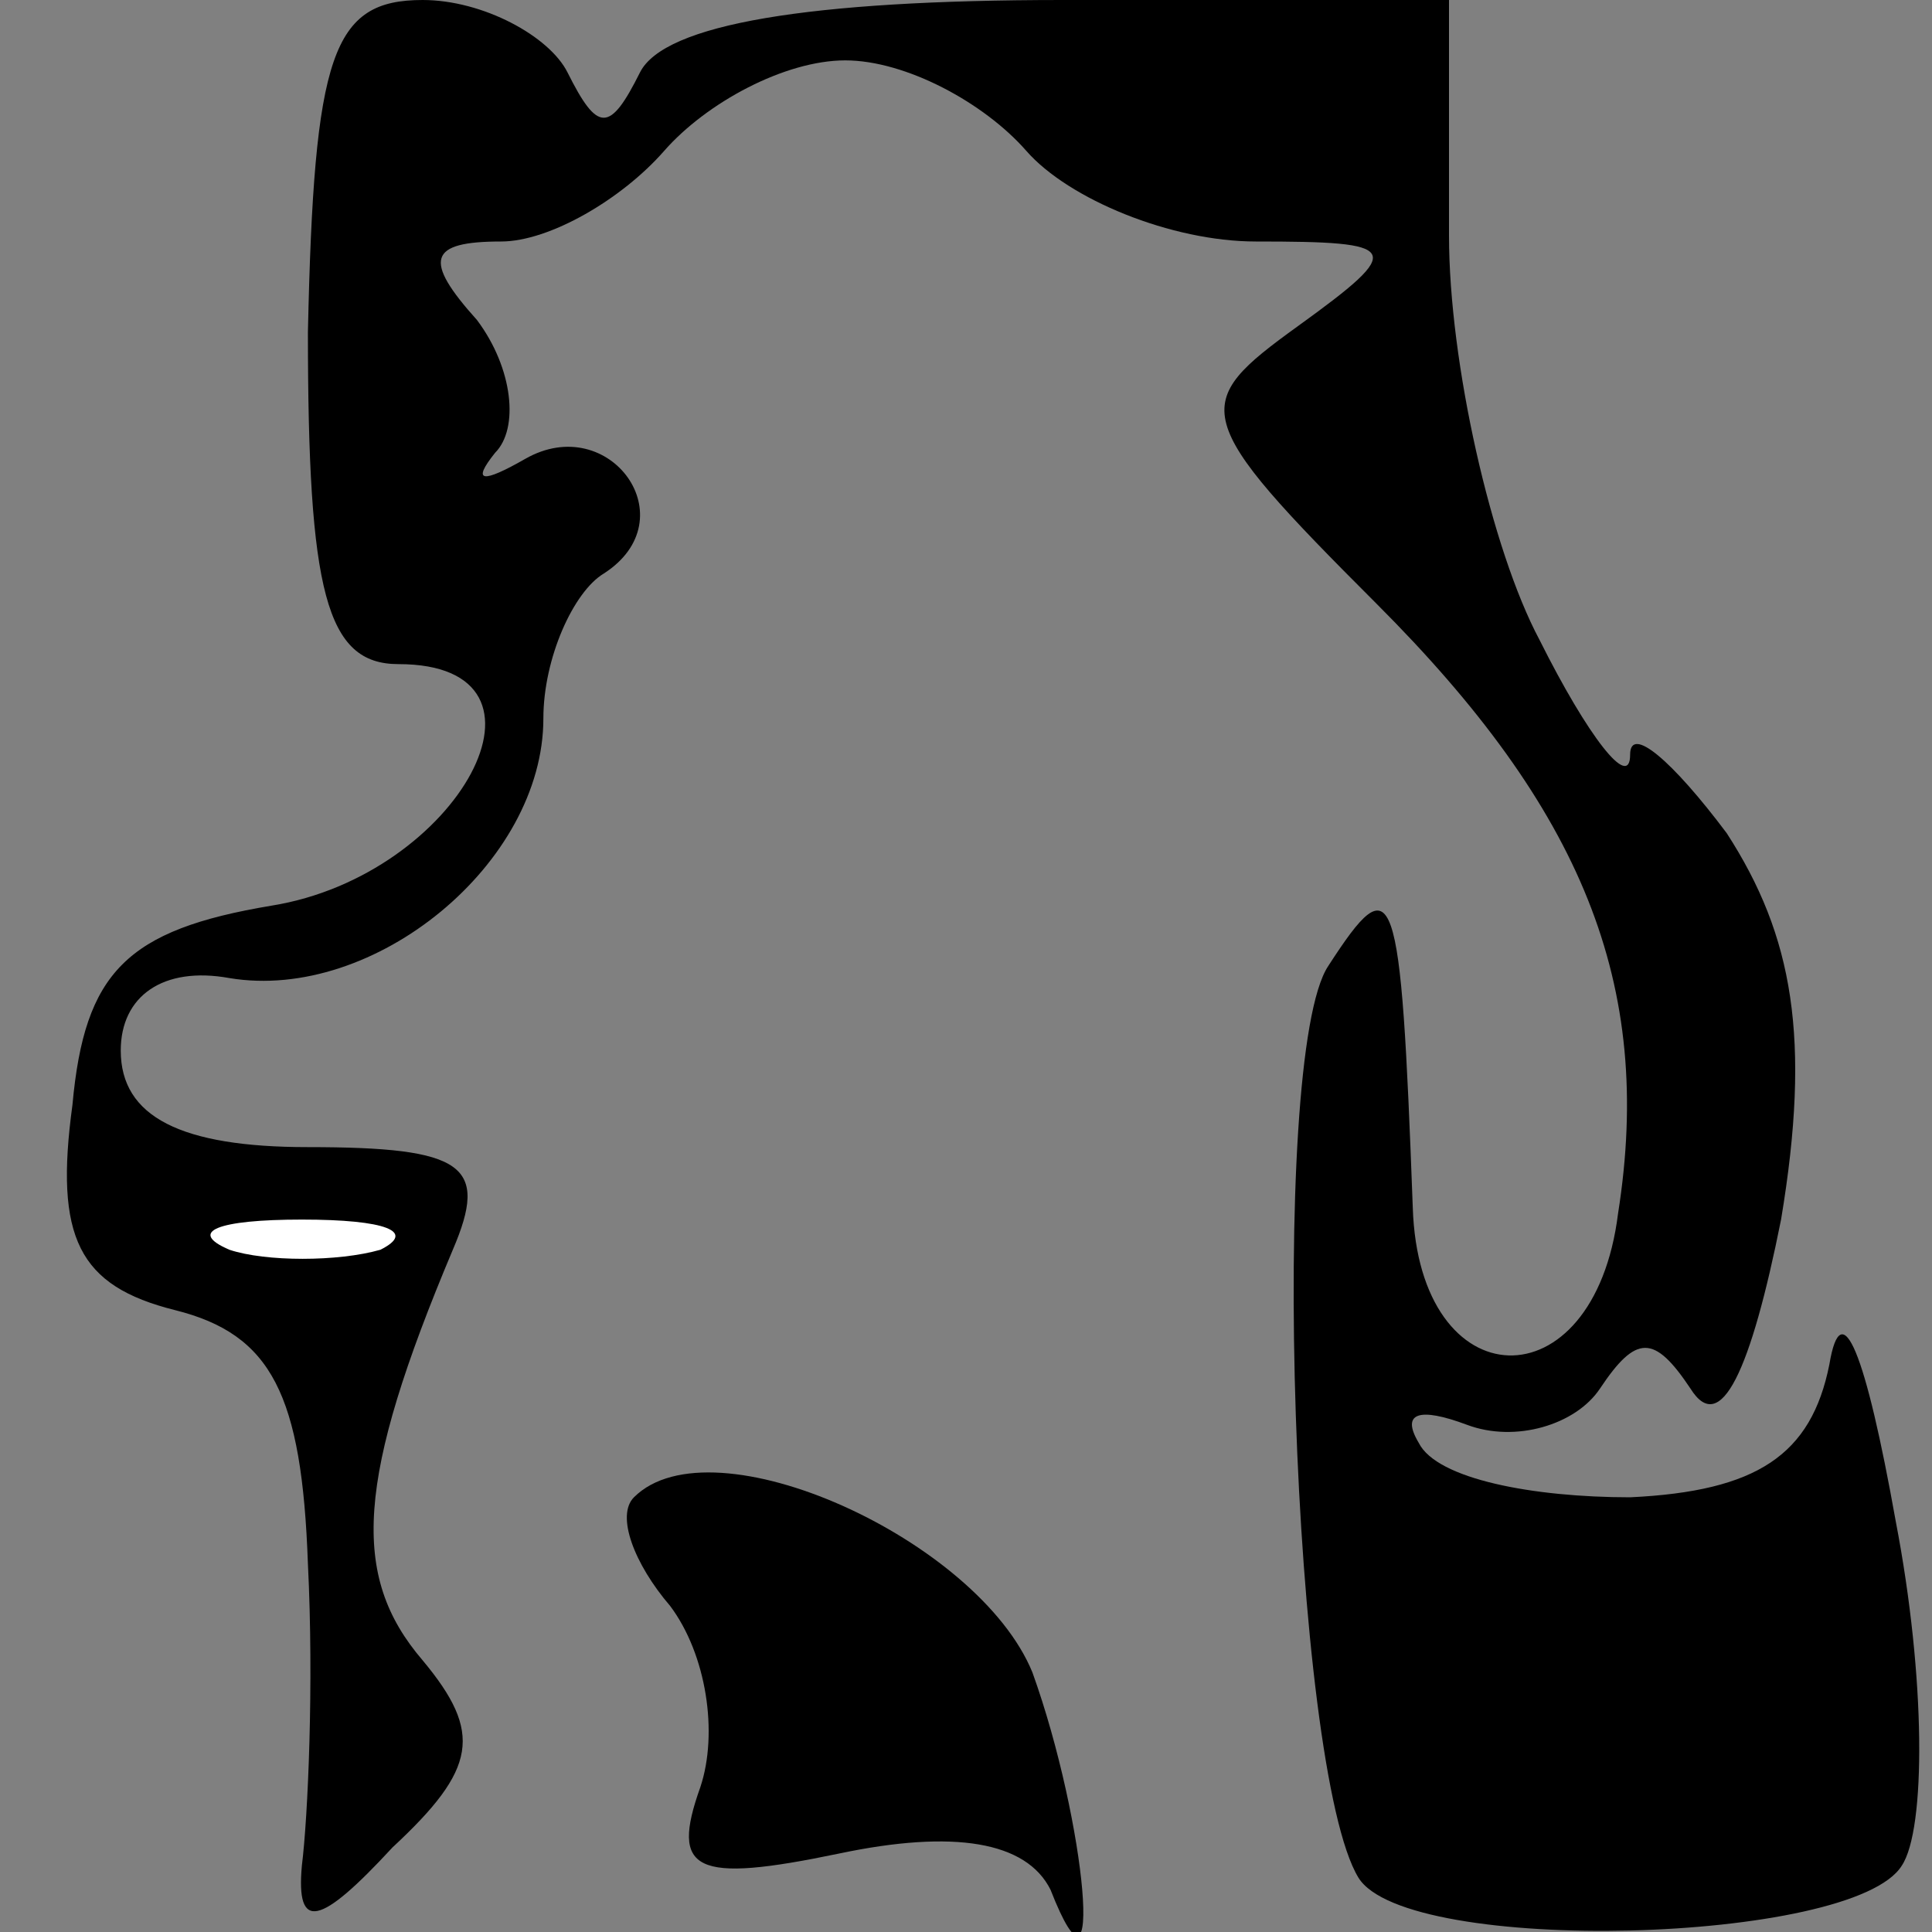 <?xml version="1.0" standalone="no"?>
<!DOCTYPE svg PUBLIC "-//W3C//DTD SVG 20010904//EN"
 "http://www.w3.org/TR/2001/REC-SVG-20010904/DTD/svg10.dtd">
<svg version="1.0" xmlns="http://www.w3.org/2000/svg"
 width="32pt" height="32pt" viewBox="0 0 32 32"
 preserveAspectRatio="xMidYMid meet">
<rect x="0" y="0" width="32" height="32" fill="#808080" stroke="none"/>
<g transform="translate(0,32) scale(0.1,-0.1)"
fill="#000000" stroke="none">
<path fill="#000000" stroke="none" d="M51 265 c0 -43 3 -55 15 -55 29 0 10
-35 -21 -40 -24 -4 -31 -11 -33 -33 -3 -22 1 -30 17 -34 16 -4 21 -14 22 -42
1 -20 0 -42 -1 -50 -1 -11 3 -10 15 3 14 13 15 19 5 31 -12 14 -11 30 5 68 6
14 2 17 -24 17 -21 0 -31 5 -31 16 0 9 7 14 18 12 24 -4 52 19 52 43 0 10 5
21 10 24 14 9 1 27 -13 19 -7 -4 -9 -4 -5 1 4 4 3 14 -3 22 -9 10 -8 13 4 13
8 0 20 7 27 15 7 8 20 15 30 15 10 0 23 -7 30 -15 7 -8 24 -15 38 -15 24 0 25
-1 7 -14 -18 -13 -18 -15 13 -46 34 -34 46 -63 40 -101 -4 -32 -33 -31 -34 1
-2 54 -3 57 -14 40 -10 -15 -6 -133 5 -151 8 -13 82 -11 90 2 4 6 4 31 -1 57
-5 28 -9 38 -11 26 -3 -15 -12 -21 -33 -22 -16 0 -32 3 -35 9 -3 5 0 6 8 3 8
-3 18 0 22 6 6 9 9 9 15 0 5 -8 10 3 15 28 5 30 2 47 -9 64 -9 12 -16 18 -16
13 0 -6 -7 3 -15 19 -8 15 -15 46 -15 67 l0 39 -64 0 c-42 0 -66 -4 -70 -12
-5 -10 -7 -10 -12 0 -3 6 -14 12 -24 12 -15 0 -18 -9 -19 -55z"/>
<path fill="#ffffff" stroke="none" d="M63 113 c-7 -2 -19 -2 -25 0 -7 3 -2 5
12 5 14 0 19 -2 13 -5z"/>
<path fill="#000000" stroke="none" d="M105 72 c-3 -3 0 -11 6 -18 6 -8 8 -21
5 -30 -5 -14 -1 -16 23 -11 19 4 31 2 35 -6 9 -23 6 11 -3 36 -9 22 -53 42
-66 29z"/>
</g>
</svg>
